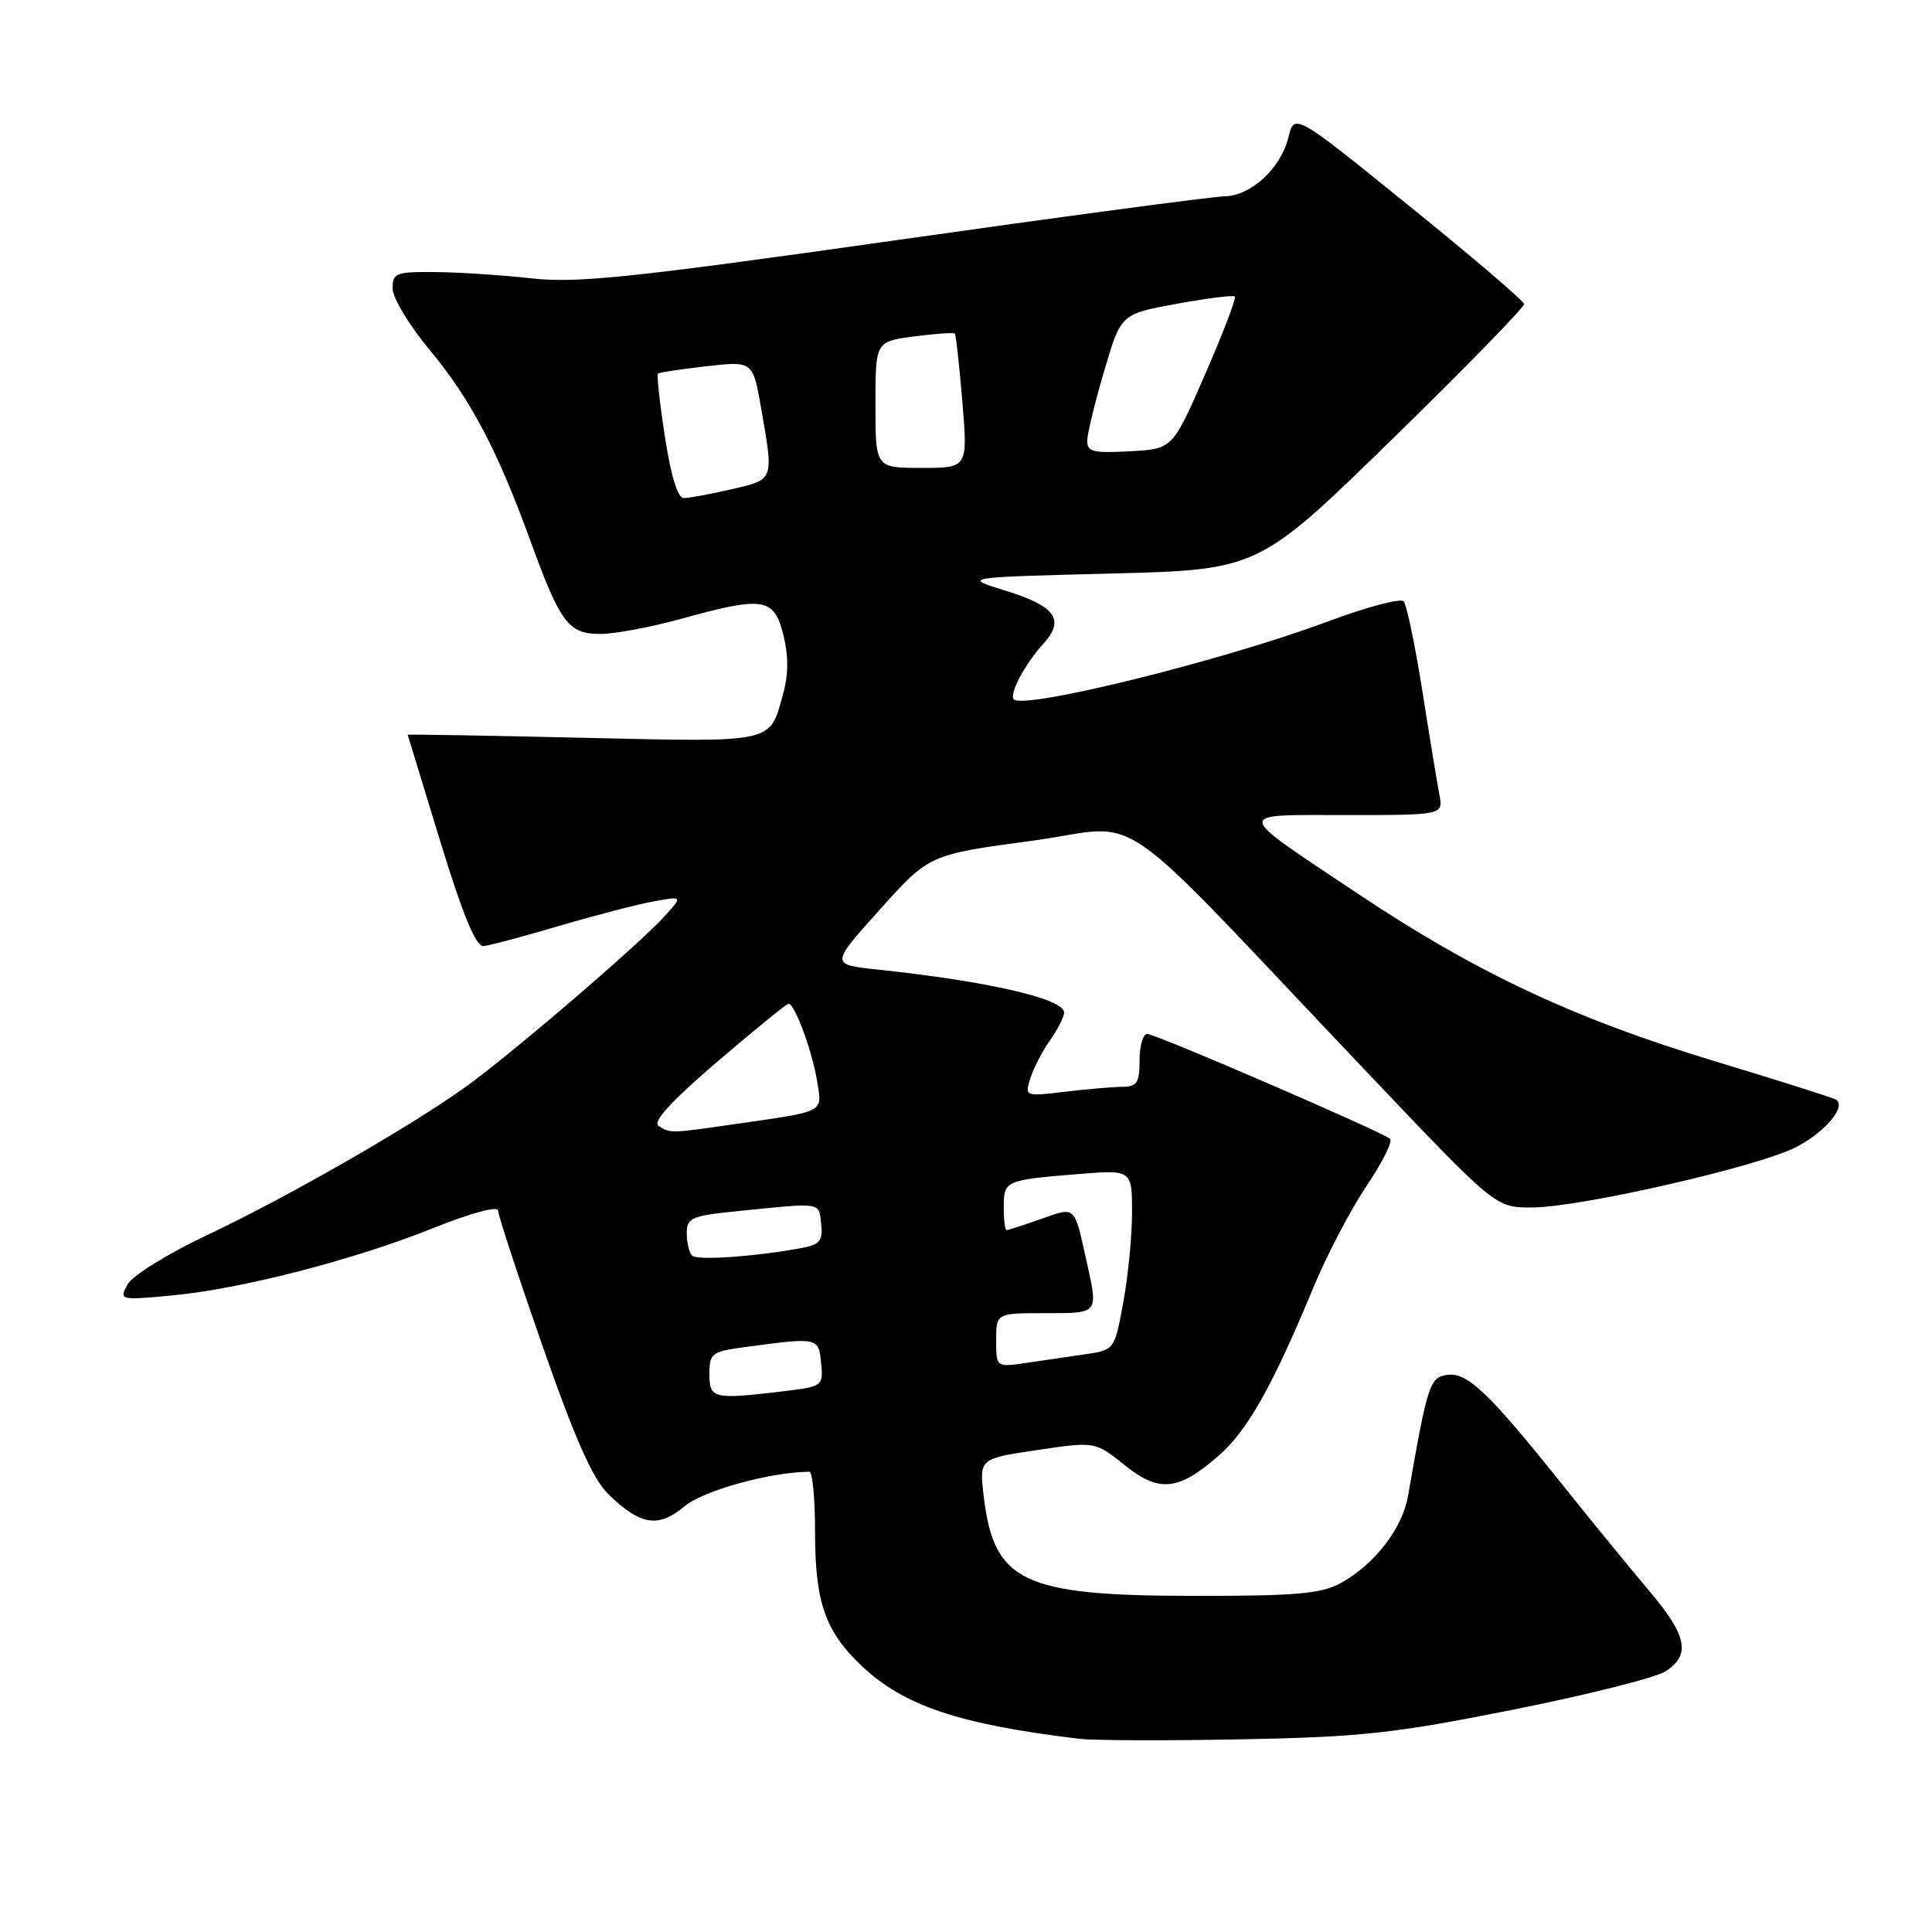 <?xml version="1.0" encoding="UTF-8" standalone="no"?>
<!DOCTYPE svg PUBLIC "-//W3C//DTD SVG 1.1//EN" "http://www.w3.org/Graphics/SVG/1.1/DTD/svg11.dtd" >
<svg xmlns="http://www.w3.org/2000/svg" xmlns:xlink="http://www.w3.org/1999/xlink" version="1.1" viewBox="0 0 256 256">
 <g >
 <path fill="currentColor"
d=" M 200.45 226.55 C 210.32 224.58 219.43 222.29 220.70 221.46 C 224.06 219.26 223.55 216.72 218.52 210.79 C 216.06 207.88 211.00 201.69 207.27 197.03 C 197.30 184.54 194.43 181.80 191.78 182.18 C 189.44 182.51 189.17 183.35 186.57 198.22 C 185.82 202.54 182.10 207.34 177.63 209.78 C 175.03 211.19 171.69 211.48 158.00 211.46 C 135.52 211.44 131.69 209.61 130.35 198.27 C 129.75 193.28 129.75 193.28 137.43 192.14 C 145.11 191.00 145.11 191.00 149.00 194.12 C 153.62 197.83 156.14 197.57 161.55 192.82 C 165.32 189.51 168.62 183.64 174.01 170.65 C 175.80 166.33 178.98 160.26 181.07 157.15 C 183.17 154.04 184.57 151.23 184.19 150.90 C 183.08 149.94 153.13 137.00 152.01 137.00 C 151.46 137.00 151.00 138.57 151.00 140.50 C 151.00 143.46 150.65 144.00 148.75 144.01 C 147.51 144.01 144.09 144.31 141.13 144.66 C 135.82 145.30 135.77 145.28 136.52 142.90 C 136.93 141.58 138.10 139.31 139.13 137.85 C 140.16 136.39 141.00 134.73 141.00 134.17 C 141.00 132.34 130.98 130.03 116.27 128.47 C 110.03 127.81 110.03 127.81 116.58 120.53 C 123.12 113.24 123.12 113.24 136.66 111.42 C 152.07 109.35 146.19 105.29 181.33 142.28 C 198.16 160.00 198.16 160.00 202.97 160.00 C 209.27 160.00 232.86 154.62 237.95 152.02 C 241.84 150.04 244.75 146.56 243.25 145.69 C 242.84 145.45 235.53 143.13 227.00 140.55 C 208.57 134.96 195.59 128.87 180.00 118.47 C 163.26 107.30 163.37 108.00 178.41 108.00 C 191.25 108.00 191.25 108.00 190.72 105.25 C 190.43 103.74 189.41 97.55 188.46 91.50 C 187.50 85.45 186.39 80.13 185.99 79.68 C 185.59 79.23 181.04 80.45 175.88 82.37 C 162.16 87.50 135.72 94.05 134.34 92.67 C 133.67 92.00 135.79 88.01 138.25 85.30 C 141.14 82.12 139.87 80.32 133.30 78.29 C 127.50 76.50 127.50 76.50 147.12 76.00 C 166.73 75.50 166.73 75.50 184.39 58.28 C 194.11 48.80 202.00 40.70 201.95 40.28 C 201.89 39.85 195.01 33.98 186.67 27.24 C 171.51 14.97 171.51 14.97 170.71 18.24 C 169.70 22.34 165.71 25.99 162.19 26.02 C 160.71 26.04 141.05 28.66 118.50 31.86 C 83.74 36.79 76.44 37.55 70.50 36.89 C 66.65 36.46 60.91 36.08 57.75 36.05 C 52.43 36.00 52.00 36.17 52.03 38.25 C 52.04 39.49 54.24 43.13 56.91 46.34 C 62.32 52.84 65.90 59.62 70.22 71.50 C 74.26 82.59 75.31 84.00 79.54 84.00 C 81.45 84.00 86.27 83.10 90.24 82.00 C 101.16 78.98 102.55 79.19 103.78 84.05 C 104.48 86.79 104.49 89.29 103.80 91.80 C 101.95 98.57 102.97 98.34 77.26 97.76 C 64.47 97.46 54.01 97.29 54.02 97.36 C 54.04 97.44 55.98 103.80 58.34 111.50 C 61.35 121.31 63.07 125.46 64.07 125.36 C 64.86 125.29 69.38 124.08 74.12 122.68 C 78.87 121.28 84.49 119.82 86.62 119.44 C 90.50 118.73 90.50 118.73 88.00 121.47 C 84.39 125.41 67.36 140.00 61.50 144.16 C 53.95 149.53 38.06 158.63 27.46 163.65 C 22.17 166.15 17.51 169.05 16.88 170.22 C 15.78 172.27 15.89 172.30 22.72 171.66 C 31.93 170.81 46.93 166.94 57.48 162.70 C 62.37 160.74 66.00 159.76 66.00 160.40 C 66.00 161.01 68.66 169.11 71.90 178.39 C 76.25 190.82 78.56 196.00 80.65 198.03 C 84.88 202.13 87.25 202.50 90.72 199.58 C 93.19 197.51 102.03 195.06 107.25 195.01 C 107.66 195.00 108.00 198.61 108.00 203.03 C 108.00 212.28 109.34 216.15 114.13 220.70 C 119.74 226.03 127.06 228.48 143.00 230.40 C 144.93 230.63 154.60 230.66 164.50 230.47 C 180.28 230.17 184.71 229.69 200.45 226.55 Z  M 94.00 182.06 C 94.00 179.31 94.31 179.08 98.75 178.49 C 108.40 177.19 108.47 177.20 108.80 180.60 C 109.10 183.66 109.02 183.72 103.80 184.35 C 94.49 185.46 94.00 185.35 94.00 182.06 Z  M 132.00 177.59 C 132.00 174.00 132.00 174.00 138.50 174.00 C 145.66 174.00 145.54 174.16 143.95 167.00 C 142.32 159.67 142.56 159.89 137.92 161.53 C 135.62 162.34 133.58 163.00 133.37 163.00 C 133.17 163.00 133.00 161.64 133.00 159.97 C 133.00 156.44 133.19 156.36 142.75 155.58 C 150.00 154.99 150.00 154.99 150.00 160.63 C 150.00 163.73 149.48 169.11 148.84 172.57 C 147.68 178.86 147.67 178.88 143.84 179.44 C 141.73 179.75 138.20 180.26 136.00 180.59 C 132.00 181.18 132.00 181.18 132.00 177.59 Z  M 91.71 166.38 C 91.32 165.99 91.00 164.65 91.00 163.41 C 91.00 161.36 91.61 161.10 97.75 160.48 C 109.06 159.34 108.47 159.25 108.81 162.16 C 109.06 164.38 108.65 164.90 106.31 165.35 C 100.19 166.50 92.39 167.05 91.71 166.38 Z  M 87.27 149.19 C 86.43 148.65 88.92 145.93 95.02 140.70 C 99.96 136.47 104.23 133.00 104.49 133.00 C 105.31 133.00 107.64 139.31 108.27 143.25 C 108.95 147.50 109.54 147.20 97.31 148.96 C 88.80 150.19 88.85 150.19 87.27 149.19 Z  M 88.11 57.90 C 87.42 53.45 87.01 49.67 87.18 49.51 C 87.36 49.35 90.26 48.91 93.63 48.53 C 99.77 47.83 99.77 47.83 100.88 54.25 C 102.53 63.70 102.60 63.52 96.92 64.83 C 94.13 65.47 91.28 66.00 90.60 66.00 C 89.80 66.00 88.90 63.05 88.11 57.90 Z  M 116.00 53.63 C 116.00 45.26 116.00 45.26 121.12 44.58 C 123.93 44.21 126.36 44.04 126.52 44.20 C 126.67 44.37 127.12 48.44 127.52 53.25 C 128.24 62.00 128.24 62.00 122.12 62.00 C 116.00 62.00 116.00 62.00 116.00 53.63 Z  M 144.07 58.30 C 144.11 57.31 145.13 53.15 146.34 49.05 C 148.53 41.61 148.53 41.61 155.89 40.26 C 159.93 39.52 163.41 39.08 163.62 39.29 C 163.84 39.50 162.06 44.13 159.69 49.59 C 155.37 59.50 155.37 59.50 149.69 59.80 C 144.74 60.06 144.01 59.86 144.07 58.30 Z "/>
</g>
</svg>